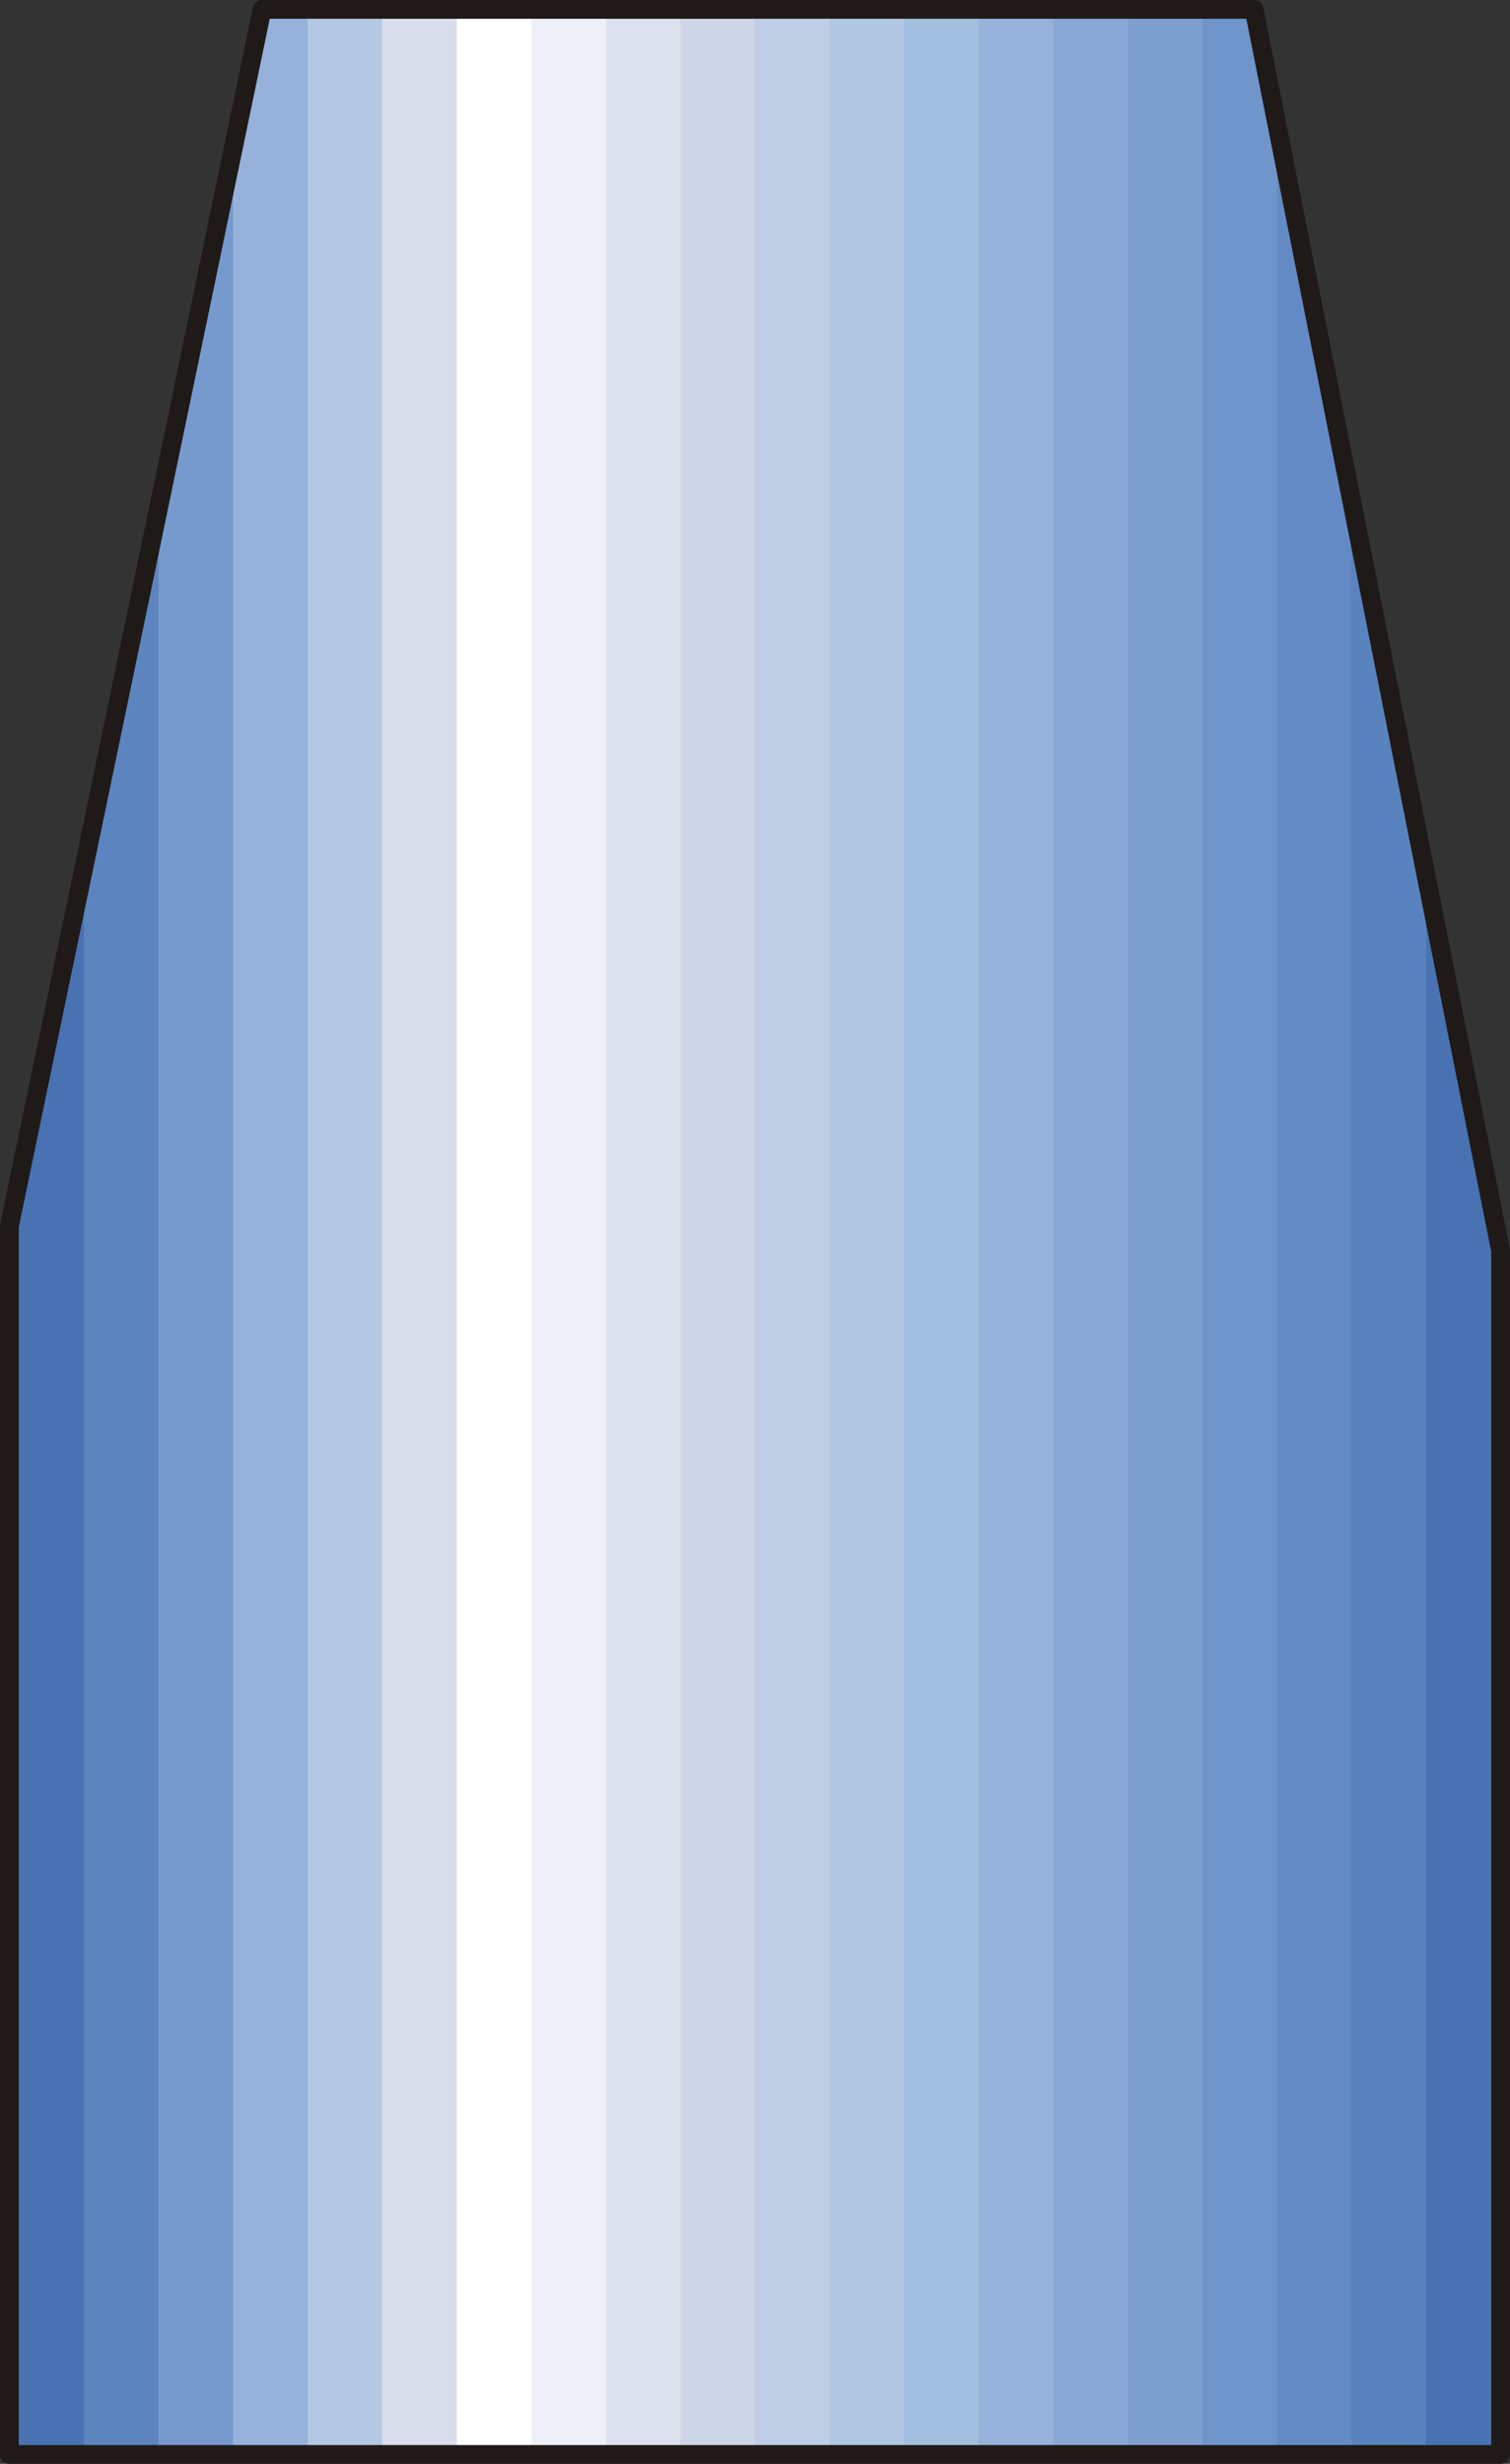 <?xml version="1.0" encoding="UTF-8" standalone="no"?>
<!DOCTYPE svg PUBLIC "-//W3C//DTD SVG 1.0//EN" "http://www.w3.org/TR/2001/REC-SVG-20010904/DTD/svg10.dtd">
<svg xmlns="http://www.w3.org/2000/svg" xmlns:xlink="http://www.w3.org/1999/xlink" fill-rule="evenodd" height="0.393in" preserveAspectRatio="none" stroke-linecap="round" viewBox="0 0 9811 16000" width="0.241in">
<rect x="0" y="0" width="9811" height="16000" fill="#333333" stroke="none"/>
<style type="text/css">
.brush0 { fill: rgb(255,255,255); }
.pen0 { stroke: rgb(0,0,0); stroke-width: 1; stroke-linejoin: round; }
.brush1 { fill: rgb(73,114,179); }
.pen1 { stroke: none; }
.brush2 { fill: rgb(92,132,191); }
.brush3 { fill: rgb(118,154,205); }
.brush4 { fill: rgb(150,178,219); }
.brush5 { fill: rgb(180,200,227); }
.brush6 { fill: rgb(217,221,235); }
.brush7 { fill: rgb(238,239,247); }
.brush8 { fill: rgb(222,226,239); }
.brush9 { fill: rgb(207,214,231); }
.brush10 { fill: rgb(189,206,229); }
.brush11 { fill: rgb(176,198,226); }
.brush12 { fill: rgb(163,191,223); }
.brush13 { fill: rgb(150,179,219); }
.brush14 { fill: rgb(138,168,214); }
.brush15 { fill: rgb(124,159,208); }
.brush16 { fill: rgb(111,149,202); }
.brush17 { fill: rgb(99,138,196); }
.brush18 { fill: rgb(89,131,191); }
.brush19 { fill: none; }
.pen2 { stroke: rgb(31,26,23); stroke-width: 122; stroke-linejoin: round; }
</style>
<g>
<polygon class="pen1 brush1" points="61,15939 61,7962 545,5632 545,15939 61,15939"/>
<polygon class="pen1 brush1" points="61,15939 61,7962 1030,3300 1030,15939 61,15939"/>
<polygon class="pen1 brush2" points="545,15939 545,5632 1514,969 1514,15939 545,15939"/>
<polygon class="pen1 brush3" points="1030,15939 1030,3300 1703,61 1999,61 1999,15939 1030,15939"/>
<polygon class="pen1 brush4" points="1514,15939 1514,969 1703,61 2483,61 2483,15939 1514,15939"/>
<polygon class="pen1 brush5" points="1999,15939 1999,61 2968,61 2968,15939 1999,15939"/>
<polygon class="pen1 brush6" points="2483,15939 2483,61 3452,61 3452,15939 2483,15939"/>
<polygon class="pen1 brush0" points="2968,15939 2968,61 3937,61 3937,15939 2968,15939"/>
<polygon class="pen1 brush7" points="3452,15939 3452,61 4421,61 4421,15939 3452,15939"/>
<polygon class="pen1 brush8" points="3937,15939 3937,61 4905,61 4905,15939 3937,15939"/>
<polygon class="pen1 brush9" points="4421,15939 4421,61 5390,61 5390,15939 4421,15939"/>
<polygon class="pen1 brush10" points="4905,15939 4905,61 5874,61 5874,15939 4905,15939"/>
<polygon class="pen1 brush11" points="5390,15939 5390,61 6359,61 6359,15939 5390,15939"/>
<polygon class="pen1 brush12" points="5874,15939 5874,61 6843,61 6843,15939 5874,15939"/>
<polygon class="pen1 brush13" points="6359,15939 6359,61 7328,61 7328,15939 6359,15939"/>
<polygon class="pen1 brush14" points="6843,15939 6843,61 7812,61 7812,15939 6843,15939"/>
<polygon class="pen1 brush15" points="7328,15939 7328,61 8148,61 8296,806 8296,15939 7328,15939"/>
<polygon class="pen1 brush16" points="7812,15939 7812,61 8148,61 8781,3245 8781,15939 7812,15939"/>
<polygon class="pen1 brush17" points="8296,15939 8296,806 9265,5684 9265,15939 8296,15939"/>
<polygon class="pen1 brush18" points="8781,15939 8781,3245 9750,8122 9750,15939 8781,15939"/>
<polygon class="pen1 brush1" points="9265,15939 9265,5684 9750,8123 9750,15939 9265,15939"/>
<polygon class="pen1 brush1" points="9750,15939 9750,8122 9750,8123 9750,15939 9750,15939"/>
<polyline class="pen2" fill="none" points="1703,61 8148,61 9750,8123 9750,15939 61,15939 61,7962 1703,61"/>
</g>
</svg>
